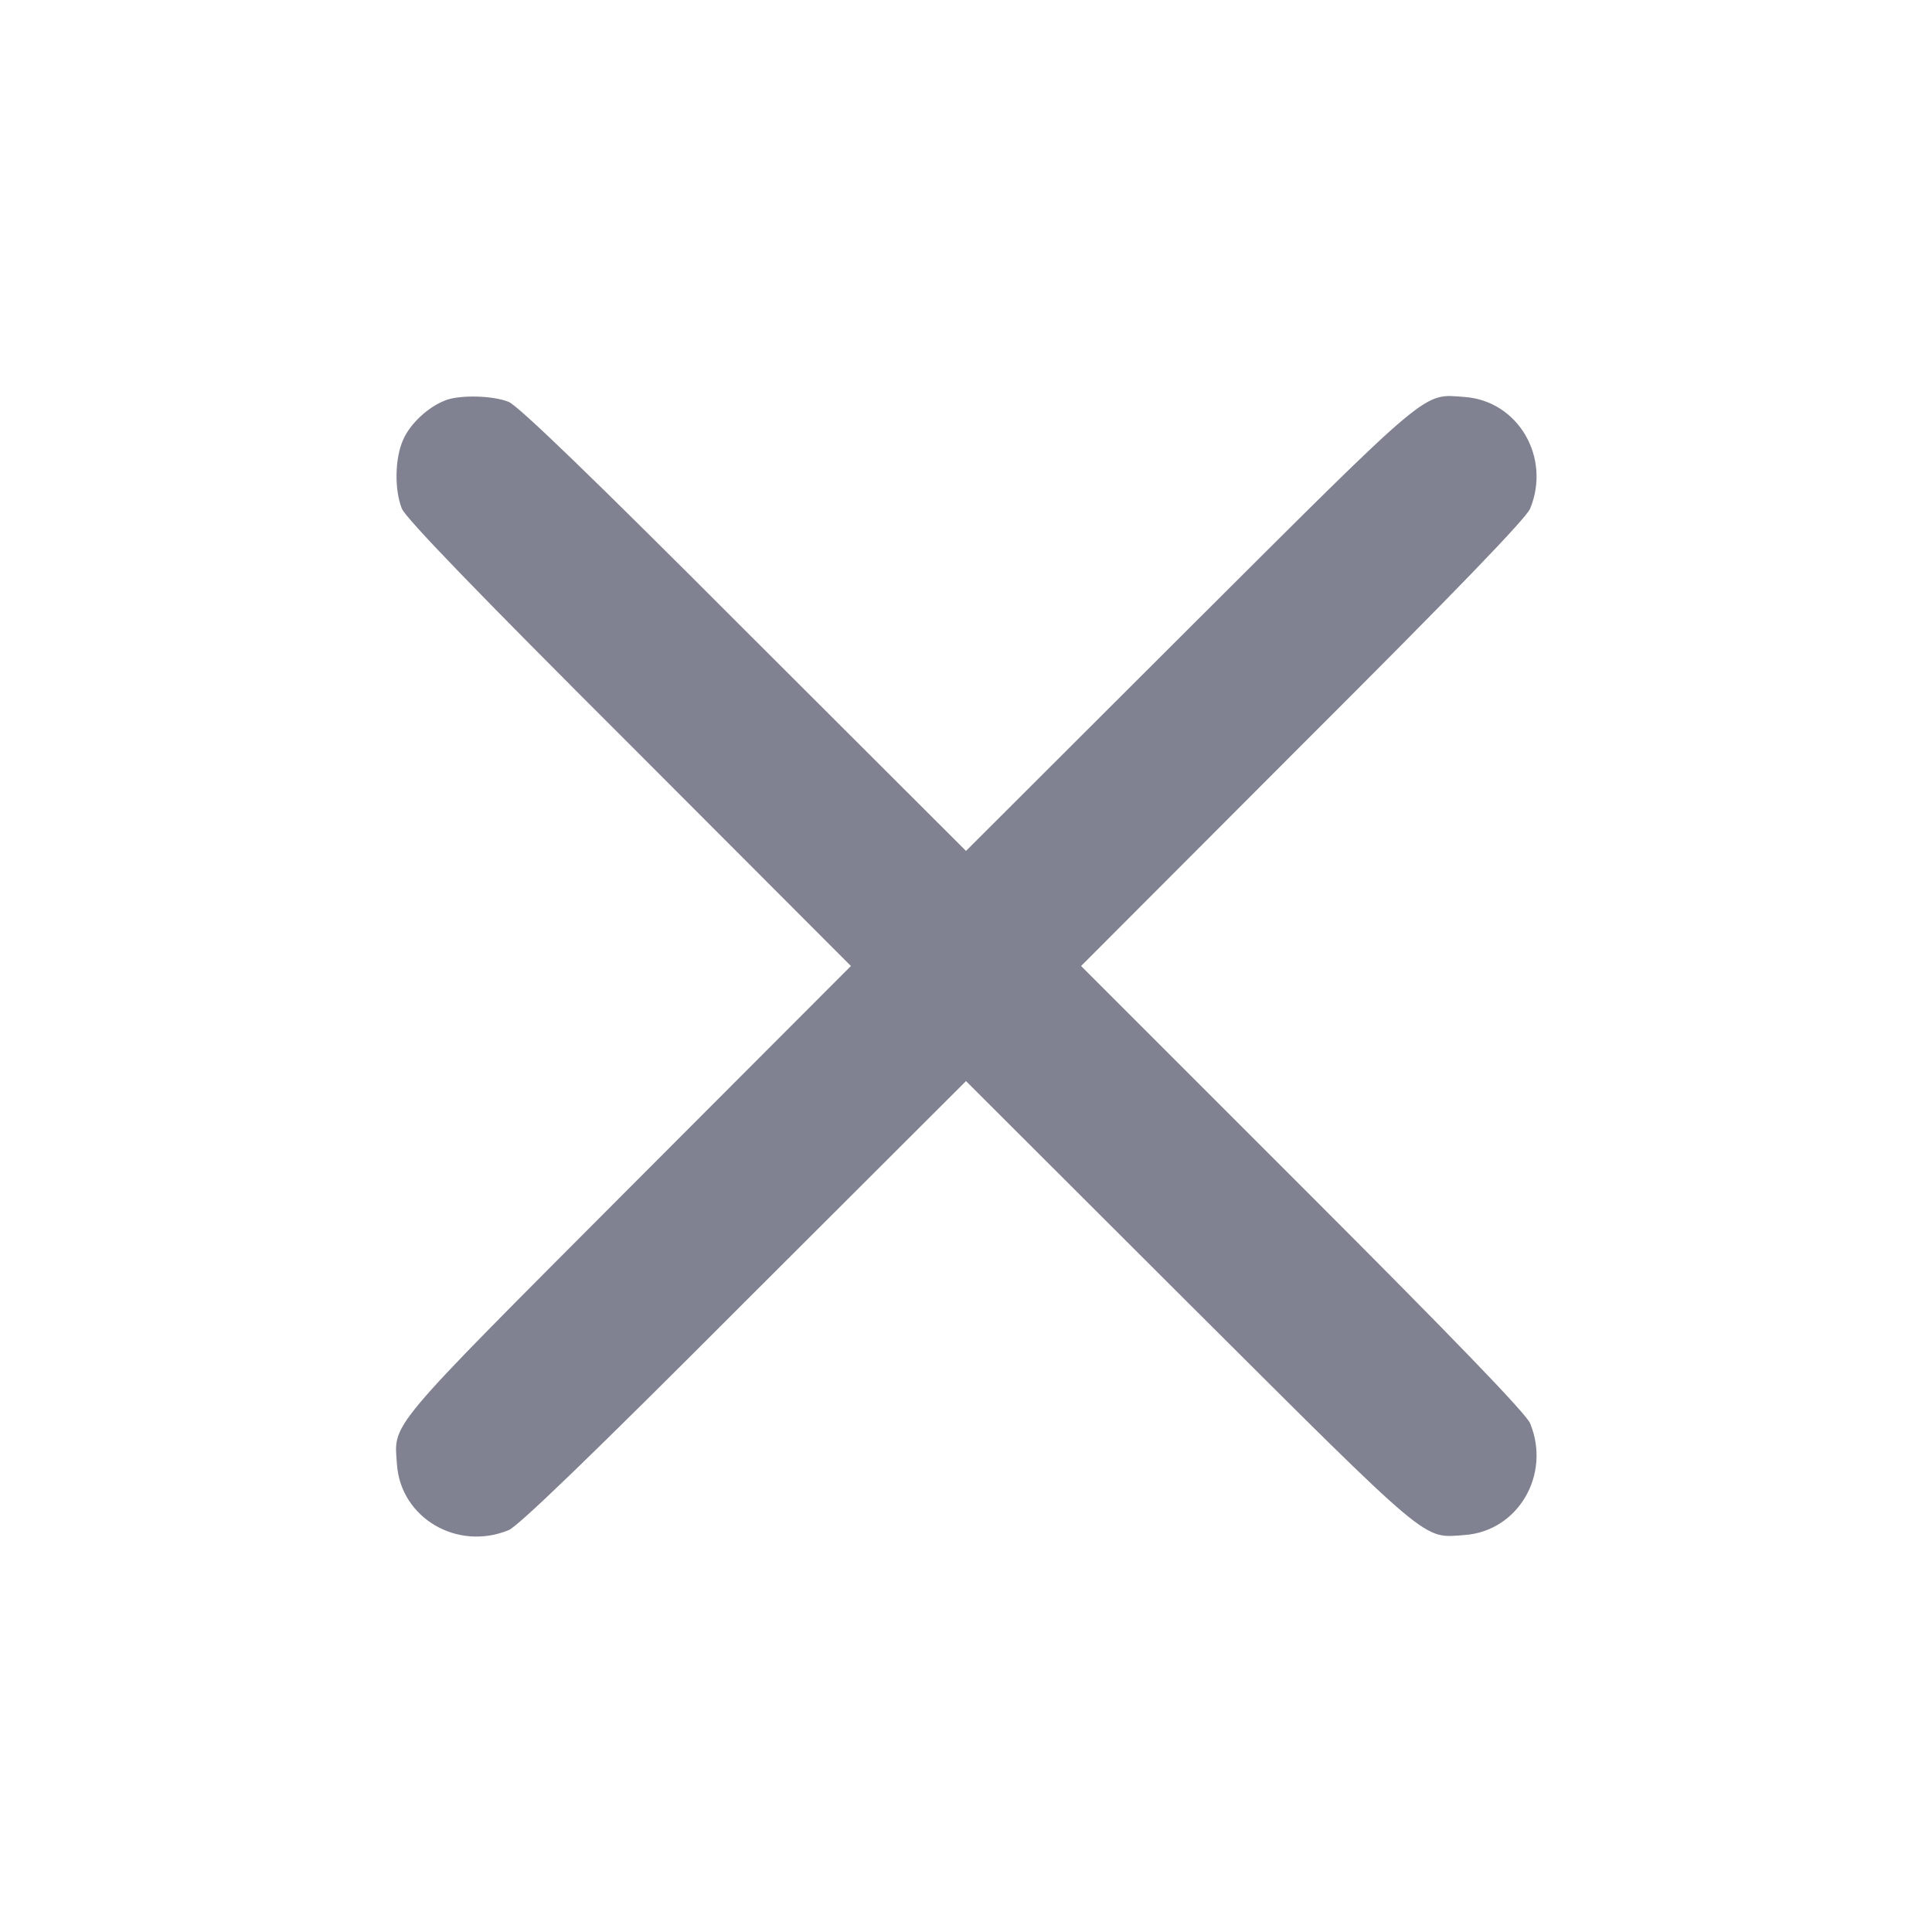 <svg version="1.0" xmlns="http://www.w3.org/2000/svg" width="682.667" height="682.667" viewBox="0 0 512 512">
    <path
        d="M118 106.1c-4.6 1.8-9.2 6.1-11.1 10.3-2.3 5-2.4 13.4-.4 18.4 1.1 2.6 19.6 21.8 60.3 62.4l58.7 58.8-59.1 59.2c-64.5 64.7-62 61.7-61.2 72.9 1 14.2 16 23 29.6 17.4 2.6-1.1 21.8-19.6 62.4-60.3l58.8-58.7 59.2 59.1c64.7 64.5 61.7 62 72.9 61.2 14.2-1 23-16 17.4-29.6-1.1-2.6-19.6-21.8-60.3-62.5L286.5 256l58.7-58.8c40.7-40.6 59.2-59.8 60.3-62.4 5.6-13.6-3.2-28.6-17.4-29.6-11.2-.8-8.2-3.3-72.9 61.2L256 225.5l-58.8-58.7c-40.6-40.7-59.8-59.2-62.4-60.3-4.2-1.7-13-1.9-16.8-.4z"
        fill="#808191" />
</svg>